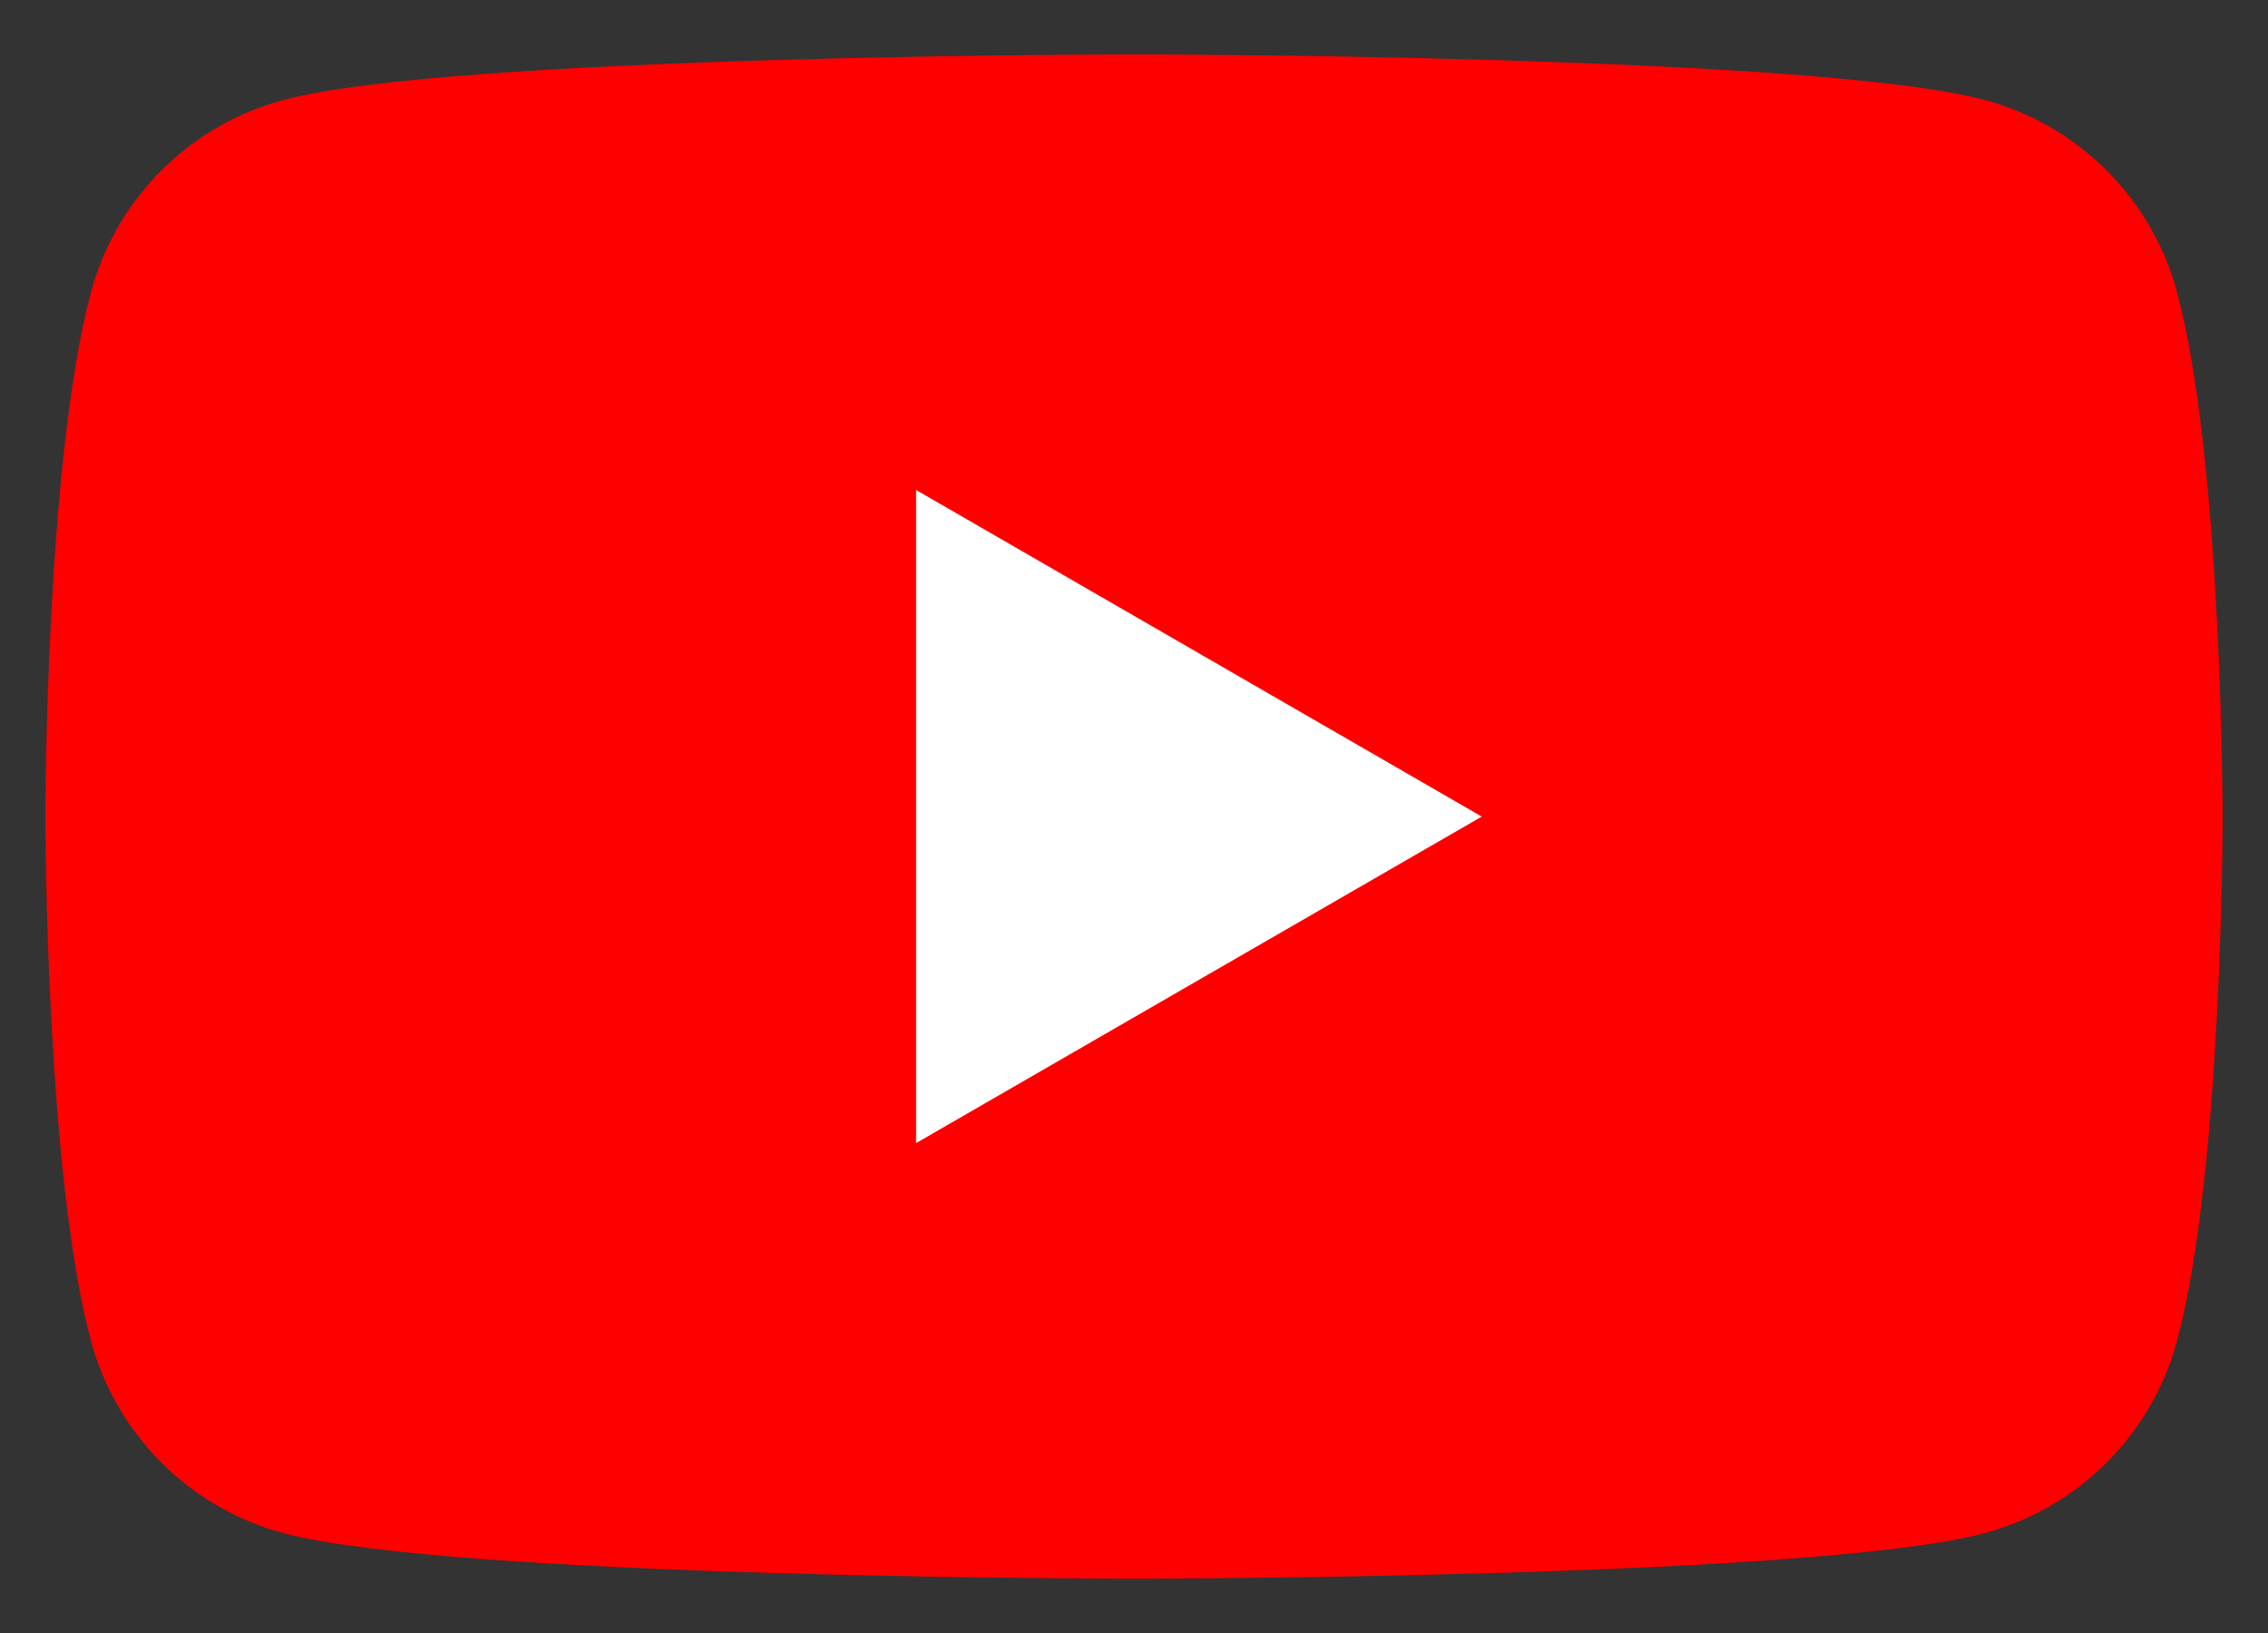 <svg width="25" height="18" viewBox="0 0 25 18" fill="none" xmlns="http://www.w3.org/2000/svg">
<rect x="0" y="0" width="25" height="18" fill="#333333" stroke="none"/>
<path d="M23.998 3.224C23.722 2.19 22.91 1.378 21.876 1.102C20.006 0.6 12.5 0.6 12.5 0.6C12.5 0.6 4.995 0.6 3.124 1.102C2.09 1.378 1.278 2.19 1.002 3.224C0.5 5.095 0.5 9 0.5 9C0.5 9 0.5 12.906 1.002 14.777C1.278 15.81 2.09 16.622 3.124 16.899C4.995 17.401 12.5 17.401 12.5 17.401C12.5 17.401 20.006 17.401 21.876 16.899C22.91 16.622 23.722 15.81 23.998 14.777C24.5 12.906 24.5 9 24.5 9C24.5 9 24.498 5.095 23.998 3.224Z" fill="#FF0000"/>
<path d="M10.098 12.6L16.333 9.001L10.098 5.401V12.6Z" fill="white"/>
</svg>
